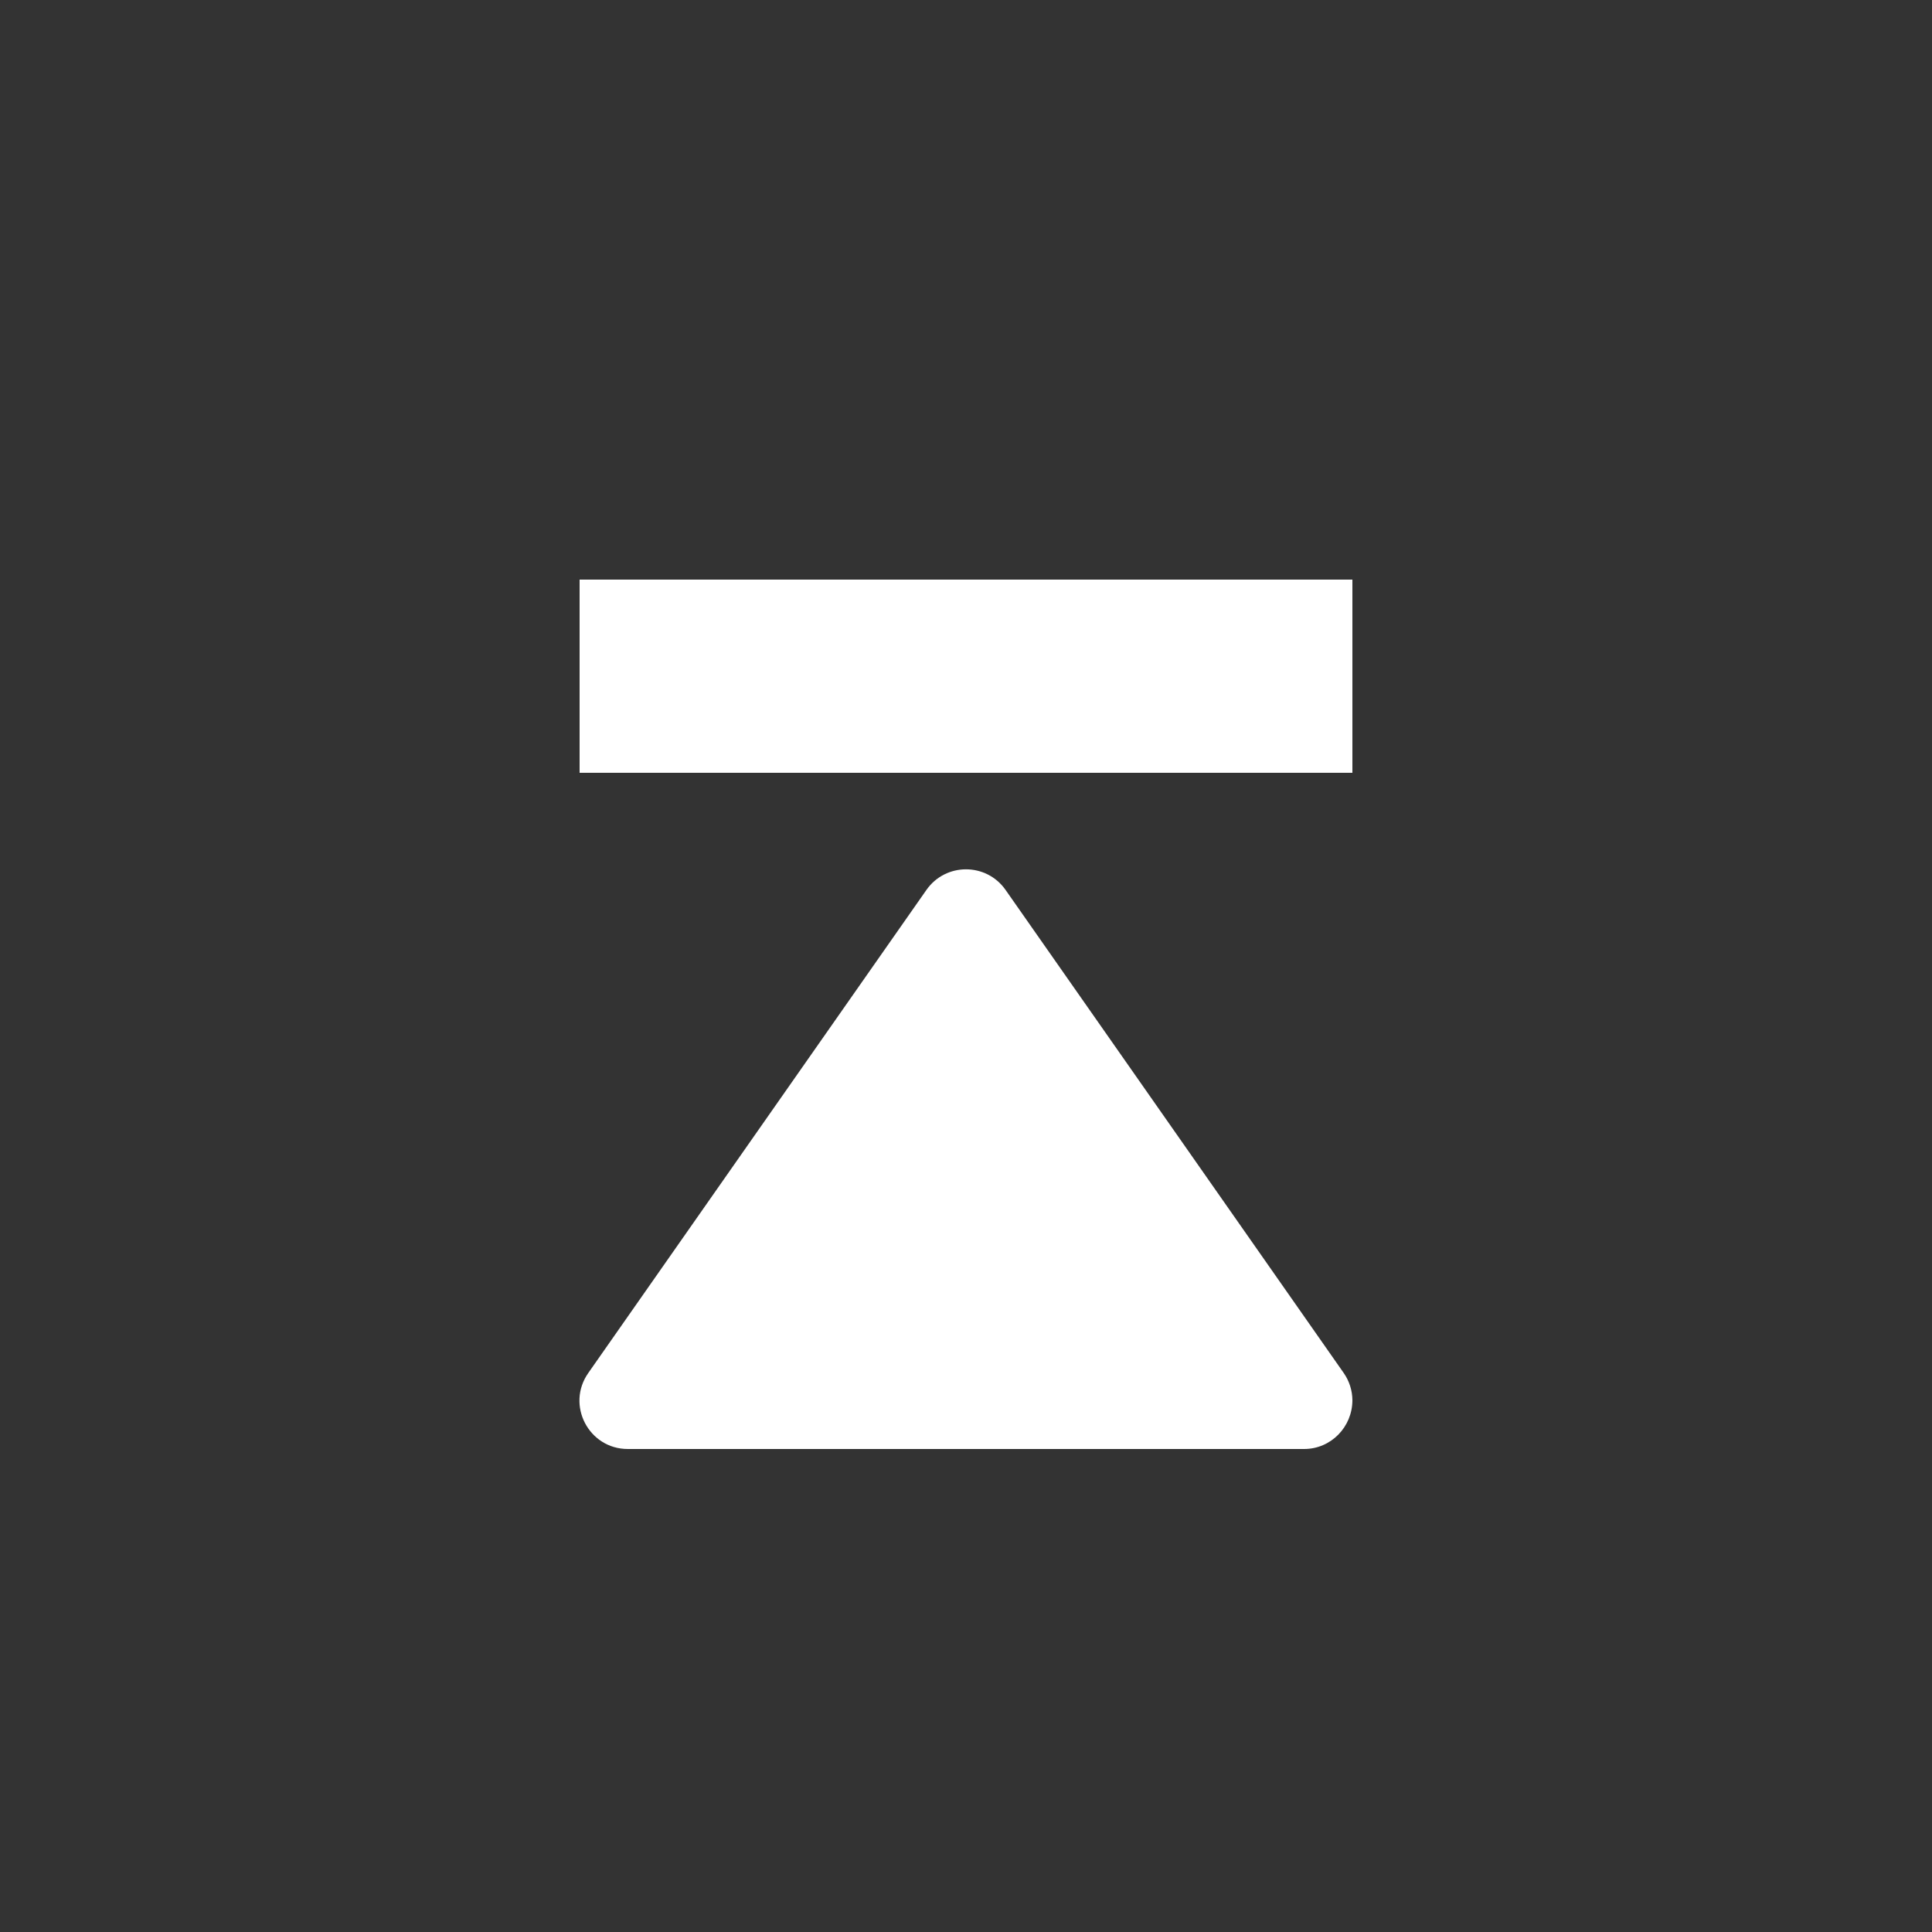 <svg xmlns="http://www.w3.org/2000/svg" height="64" width="64" viewBox="528 365 20 20">
  <rect x="528" y="365" width="20" height="20" fill="#333333" stroke="none"/>
  <g id="tria-up-bar" style="" transform="translate(-0.358,-0.564)" data-label="R-26">
    <path id="path9260-6" style="fill: #ffffff; fill-rule: evenodd; stroke-linecap: round; stroke-linejoin: round;" d="m 542,379.494 c 0,0.278 -0.222,0.506 -0.5,0.506 h -7 c -0.405,6.1e-4 -0.643,-0.455 -0.41,-0.787 l 3.5,-5 c 0.199,-0.285 0.621,-0.285 0.82,0 l 3.5,5 c 0.058,0.083 0.089,0.181 0.09,0.281 z M 542,373 h -8 v -2 h 8 z" transform="translate(0.358,0.564)"></path>
  </g>
</svg>